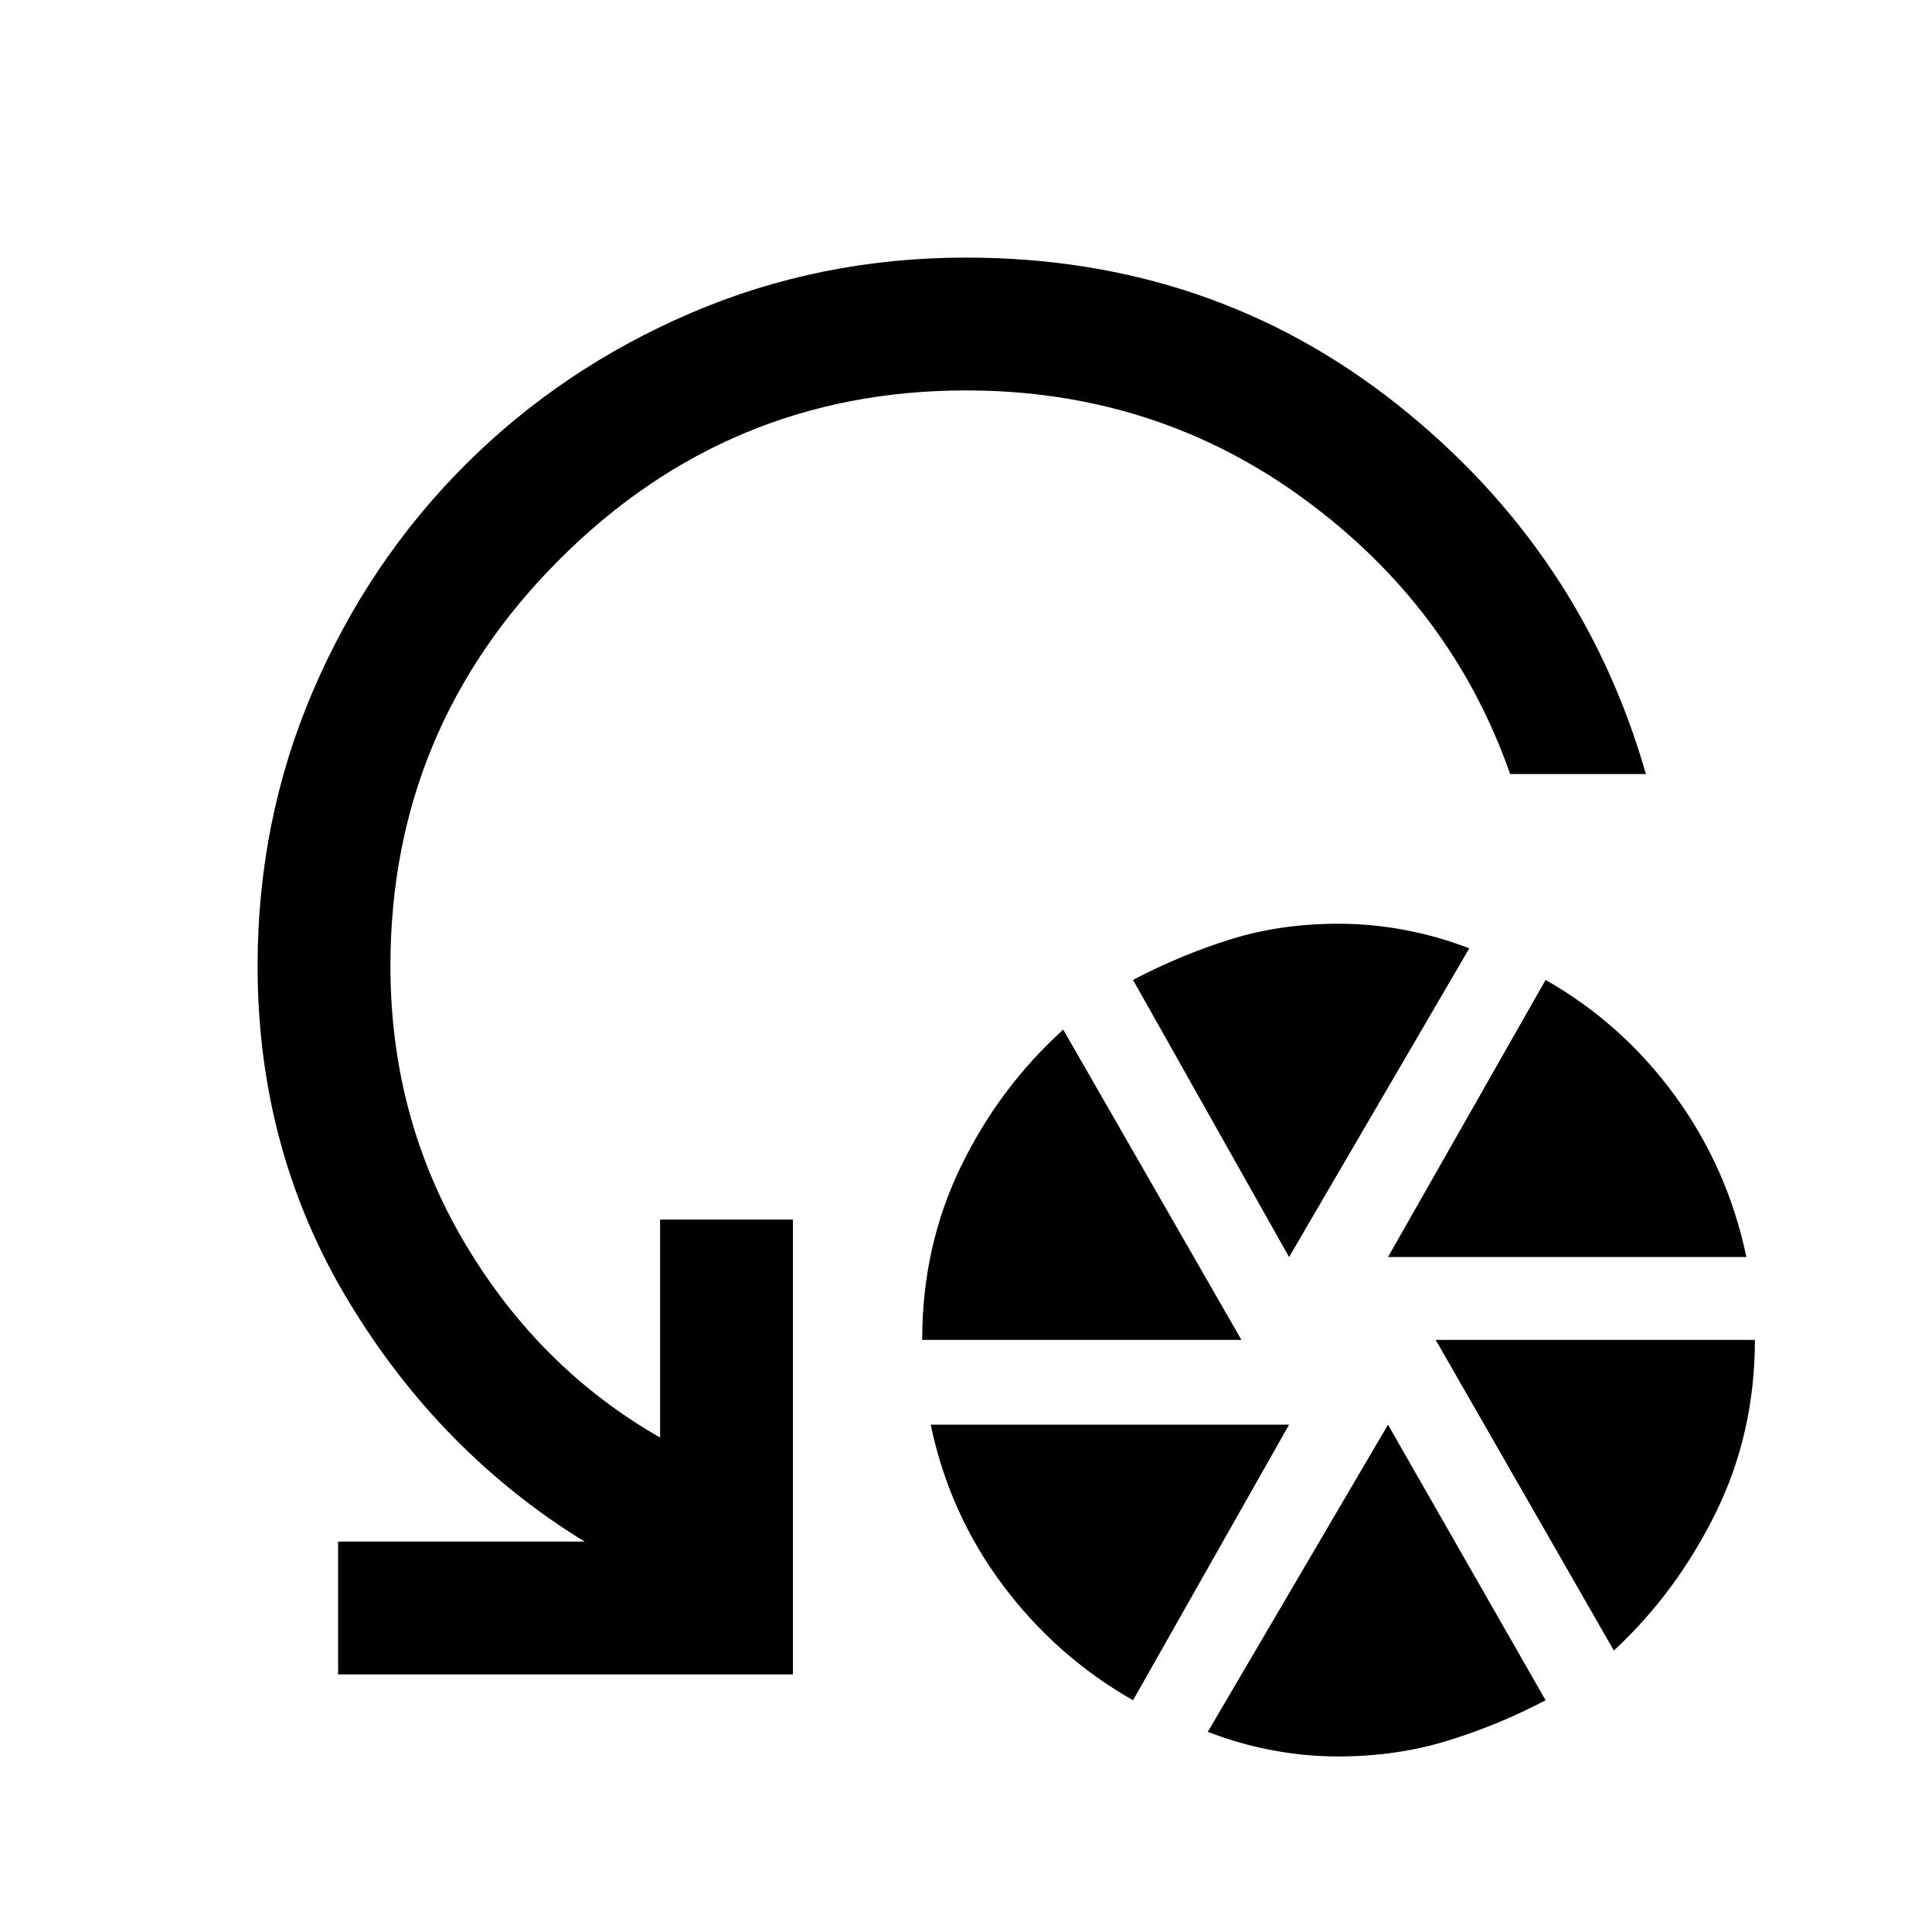 <svg xmlns="http://www.w3.org/2000/svg" height="24" viewBox="0 -960 960 960" width="24"><path d="M458.23-294.23q0-46.39 19.08-85.81 19.07-39.42 51-68.34l88.54 154.15H458.23ZM563-115.15q-38.15-21.7-64.73-57.23-26.58-35.54-35.81-79.7h178.08L563-115.15Zm77.54-220.23L563-473.08q23.69-12.46 48.5-20.19T665-501q16.69 0 33.15 3.12 16.47 3.11 31.93 9.11l-89.54 153.39ZM665-87.23q-16.69 0-33.04-3.12-16.34-3.11-31.81-9.11l89.54-152.62L768-115.15q-23.69 12.46-49 20.19t-54 7.73Zm24.69-248.15L768-473.08q38.15 21.7 64.35 57.62 26.19 35.92 35.42 80.08H689.69Zm112.23 195.53-88.54-154.38H872q0 46.38-19.46 85.92t-50.62 68.46Zm15.93-435.53h-67.47q-29.07-83.08-102.65-136.85Q574.15-766 480-766q-118 0-202 84t-84 202q0 75.31 36.92 137.62 36.93 62.3 97.08 96.69V-354h66v226H168v-66h122.46q-71.61-44-117.04-119.04Q128-388.08 128-480q0-72.54 27.54-136.73 27.54-64.19 75.54-112.19 48-48 112.19-75.54Q407.46-832 480-832q122.23 0 214.12 72.85Q786-686.31 817.85-575.38Z"/></svg>